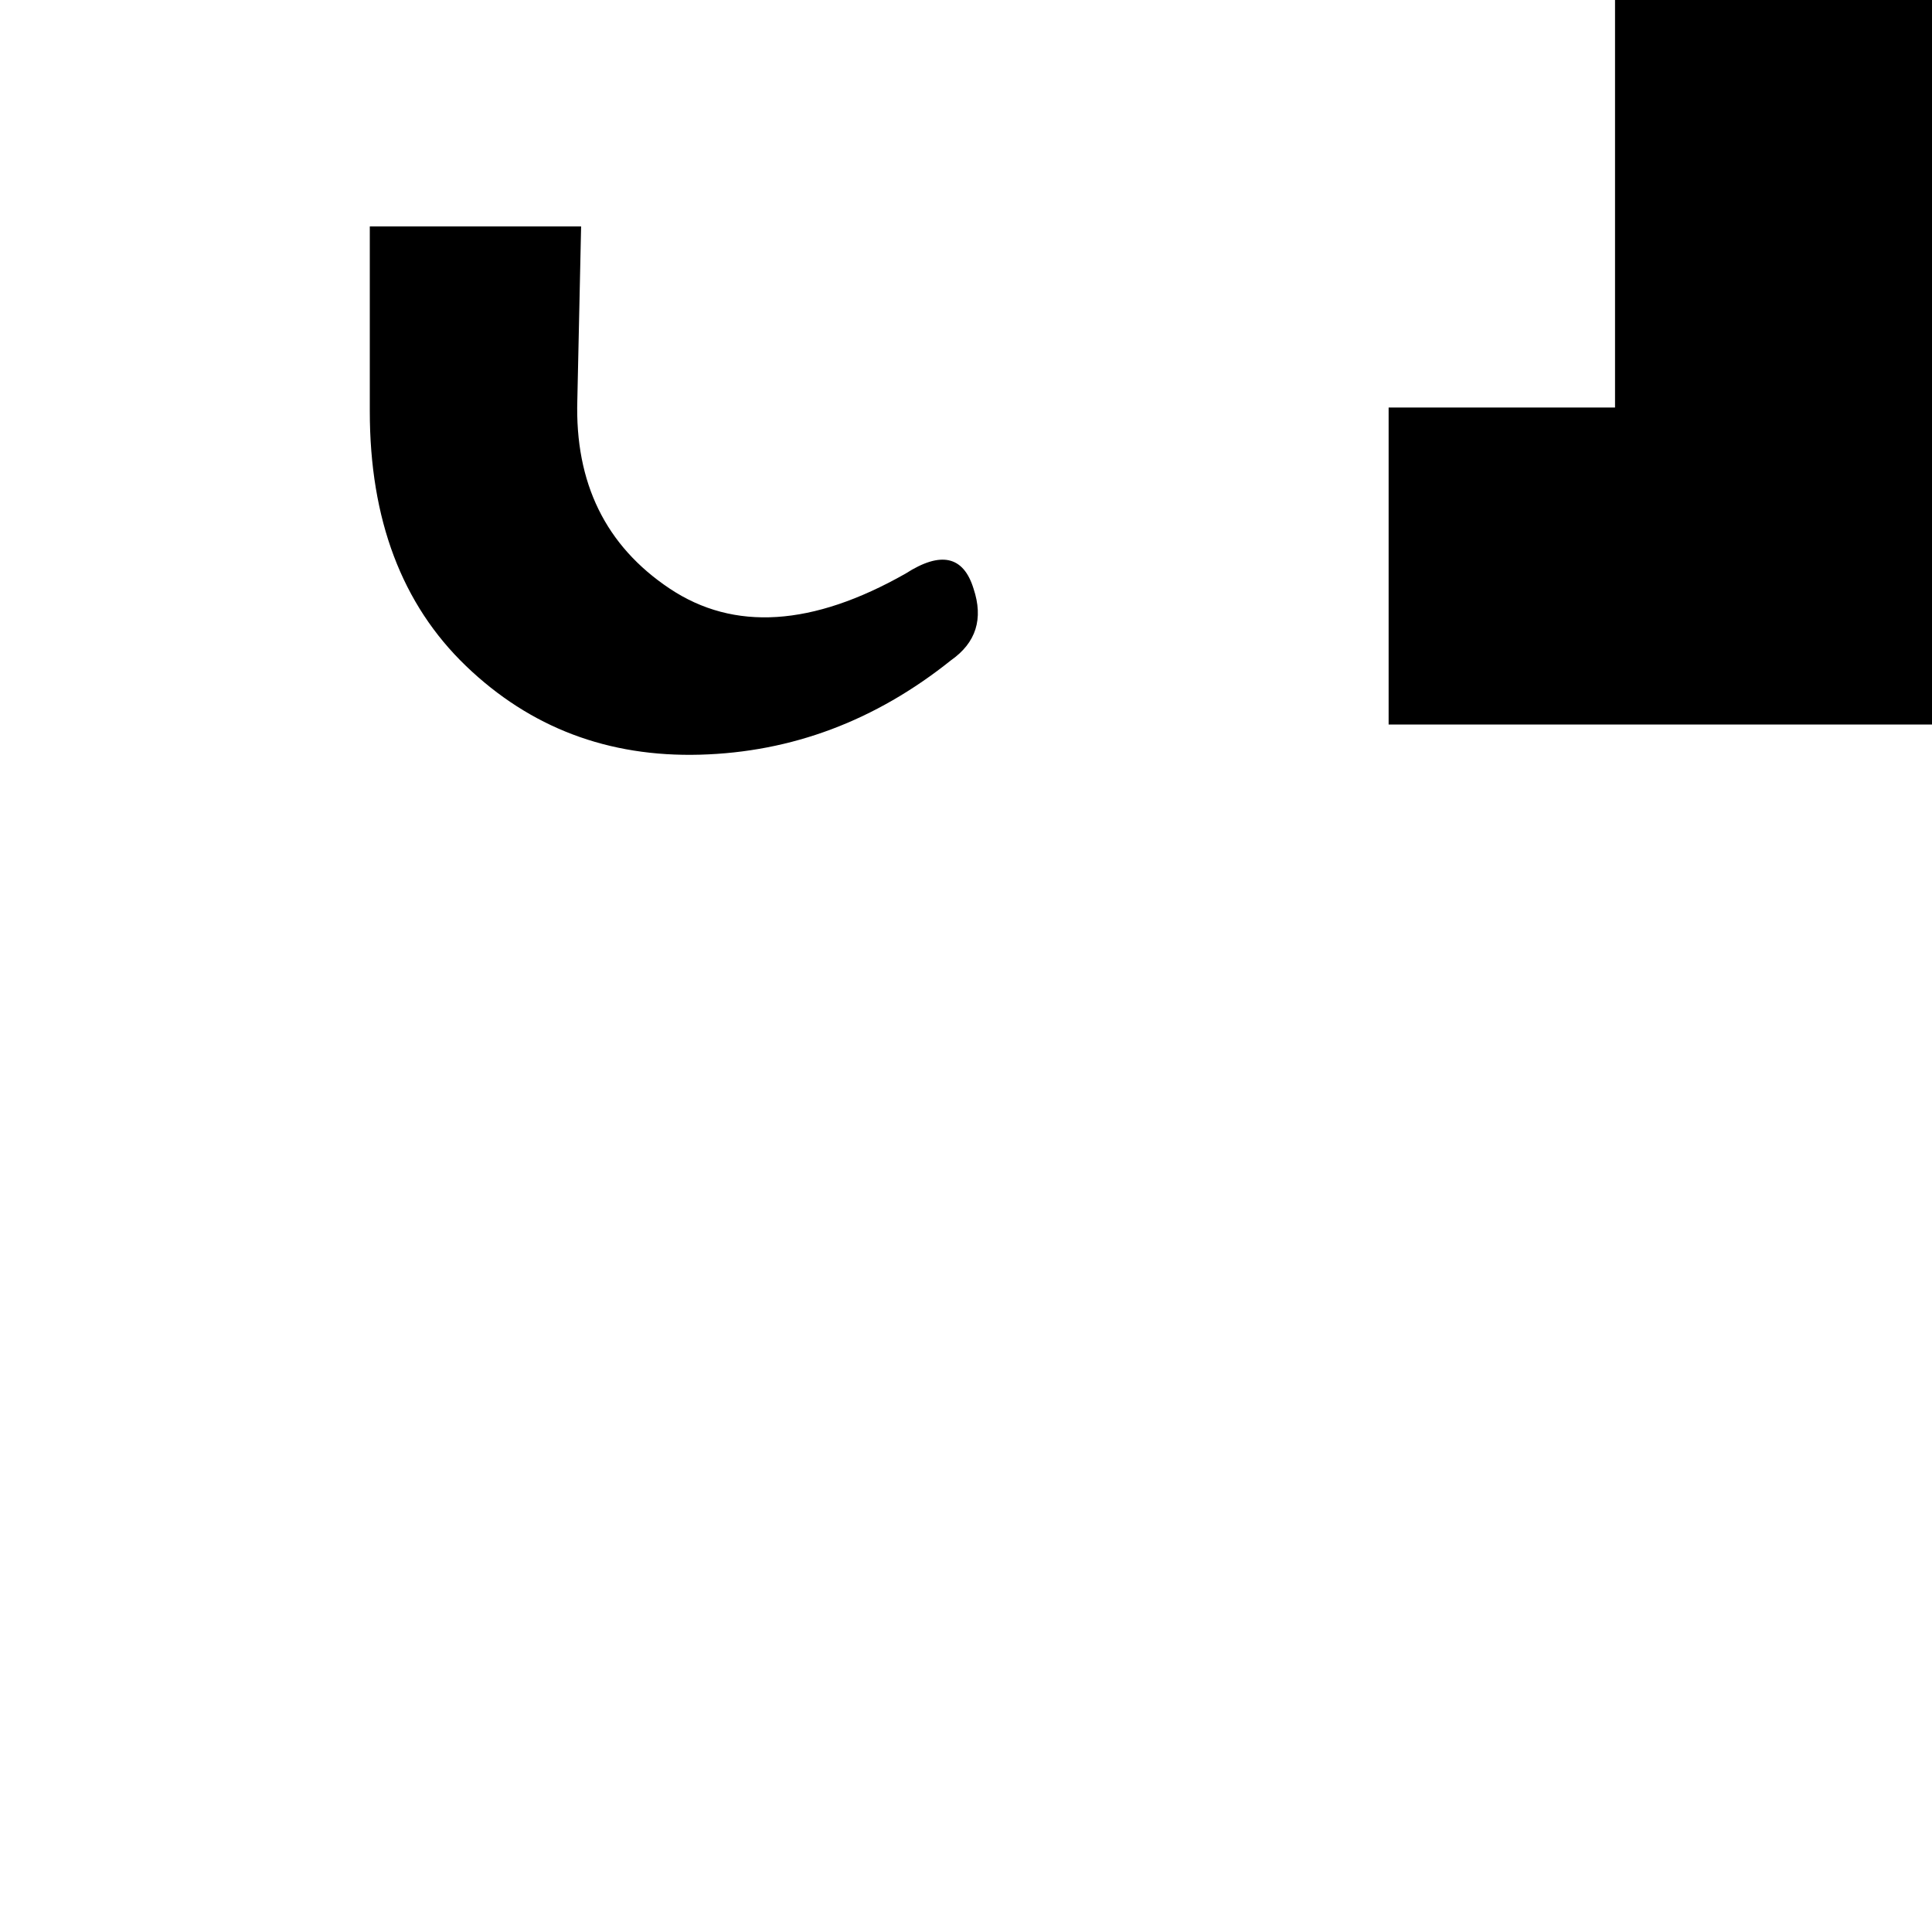 <?xml version="1.0" encoding="utf-8"?>


<!-- The icon can be used freely in both personal and commercial projects with no attribution required, but always appreciated. 
You may NOT sub-license, resell, rent, redistribute or otherwise transfer the icon without express written permission from iconmonstr.com -->


<!DOCTYPE svg PUBLIC "-//W3C//DTD SVG 1.1//EN" "http://www.w3.org/Graphics/SVG/1.1/DTD/svg11.dtd">

<svg version="1.1" xmlns="http://www.w3.org/2000/svg" xmlns:xlink="http://www.w3.org/1999/xlink" x="0px" y="0px"
	 width="512px" height="512px" viewBox="0 0 512 512" enable-background="new 0 0 512 512" xml:space="preserve">
    <path transform="scale(1, -1) translate(0, 0)" unicode="&#x270f;"  
d="M98 -60h56l-1 -46q-1 -33 24.5 -50t62.5 4q14 9 18 -4q4 -12 -6 -19q-30 -24 -66.5 -25t-62 23.5t-25.5 67.5v49zM197 697q1 31 24 54t51 24q15 1 37.5 -17t31.5 -17q34 3 54 30h5q2 -28 -14.5 -51.5t-42.5 -22.5q-23 1 -43 18t-31 17q-40 -1 -62 -35h-10zM247 570
q-19 22 -8 53.5t47 33.5q44 3 55 -38t-21 -60q-12 -16 5 -37t37 -26l-13 -16q-35 7 -63.5 31.5t-38.5 58.5zM172 388h-1q88 52 150 52q64 0 130 -47.5t66 -96.5v-404h59v-84h-208v84h60v354q0 36 -30 71.5t-77 35.5q-34 0 -78 -19.5t-72 -39.5v-210h59v-84h-208v84h60v258
h-60v84h150v-38z" />
    </svg>
